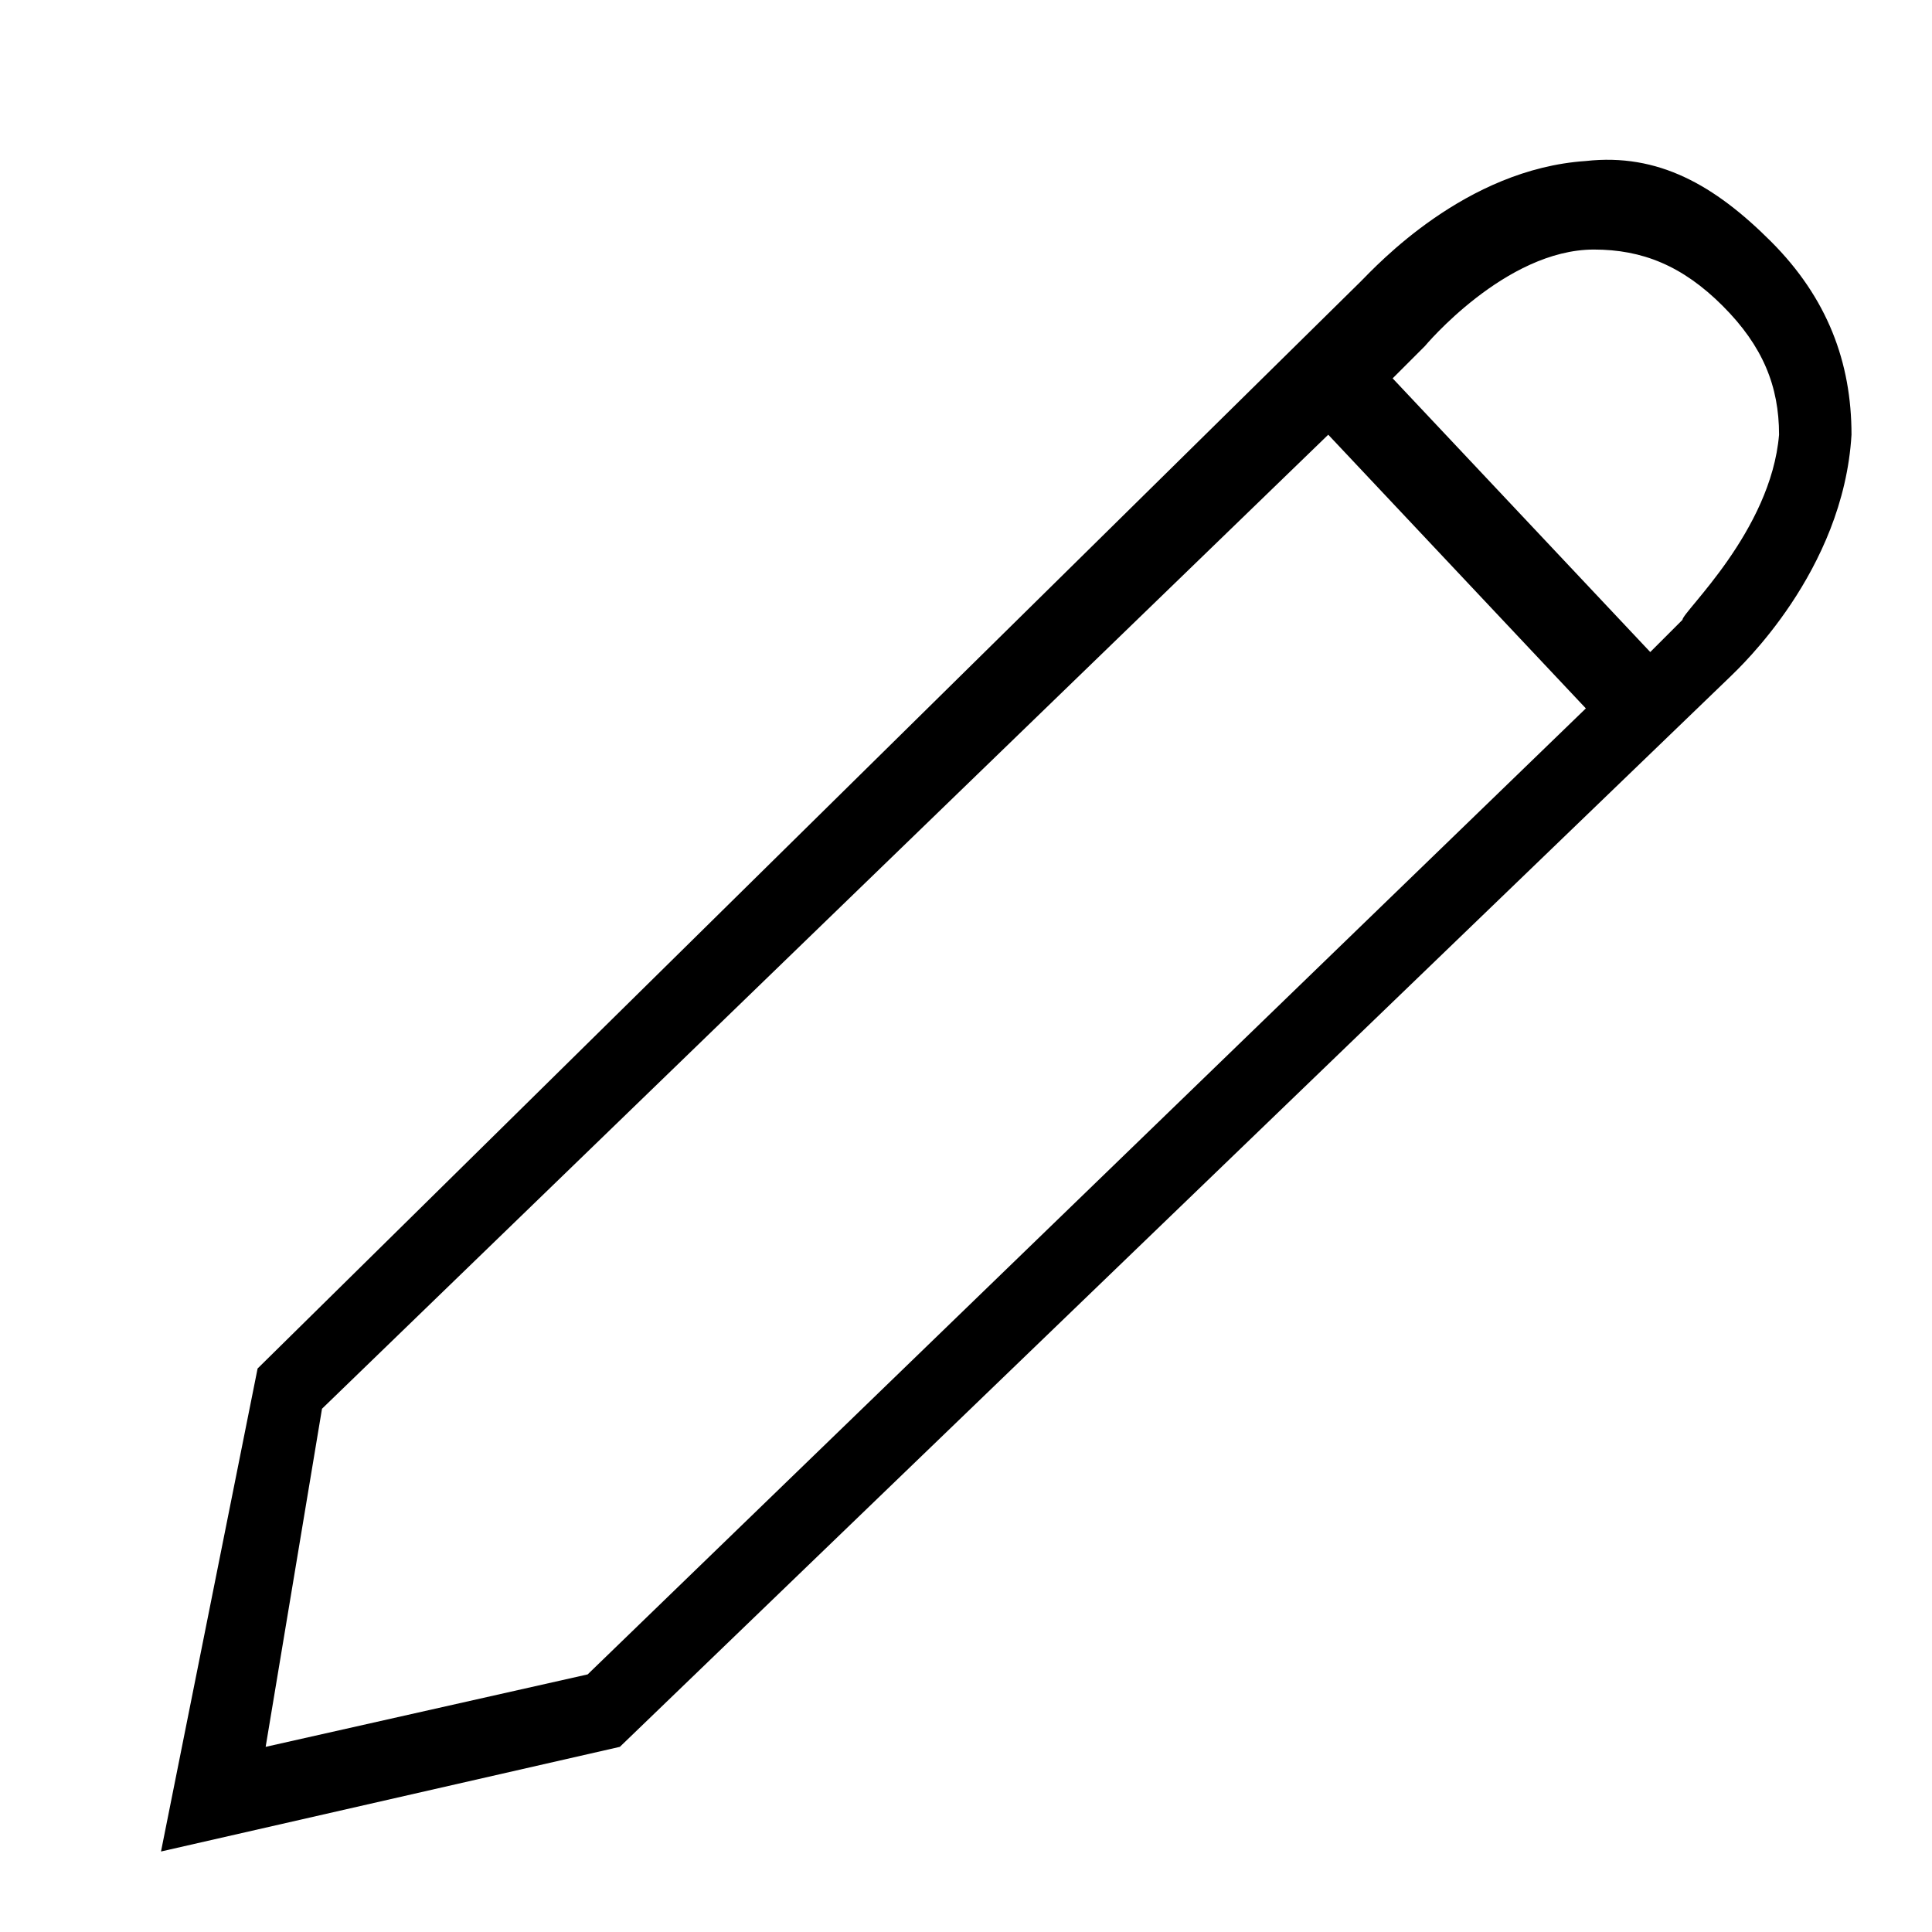 <?xml version="1.0" encoding="utf-8"?>
<!-- Generator: Adobe Illustrator 18.1.1, SVG Export Plug-In . SVG Version: 6.00 Build 0)  -->
<svg version="1.1" id="Layer_1" xmlns="http://www.w3.org/2000/svg" xmlns:xlink="http://www.w3.org/1999/xlink" x="0px" y="0px"
	 viewBox="0 0 24 24" enable-background="new 0 0 24 24" xml:space="preserve">
<title>icon_blk/pencil</title>
<desc>Created with Sketch.</desc>
<path d="M22,3c-0.7-0.7-1.4-1.1-2.3-1c-1.5,0.1-2.6,1.3-2.8,1.5L3.2,17L2,23l5.7-1.3L21.5,8.4c0.1-0.1,1.4-1.3,1.5-3
	C23,4.5,22.7,3.7,22,3z M7.3,20.8l-4,0.9L4,17.5L16.5,5.4l3.2,3.4L7.3,20.8z M20.9,7.7l-0.4,0.4l-3.2-3.4l0.4-0.4l0,0
	c0,0,1-1.2,2.1-1.2c0.6,0,1.1,0.2,1.6,0.7c0.5,0.5,0.7,1,0.7,1.6C22,6.6,20.9,7.6,20.9,7.7z"/>
</svg>
